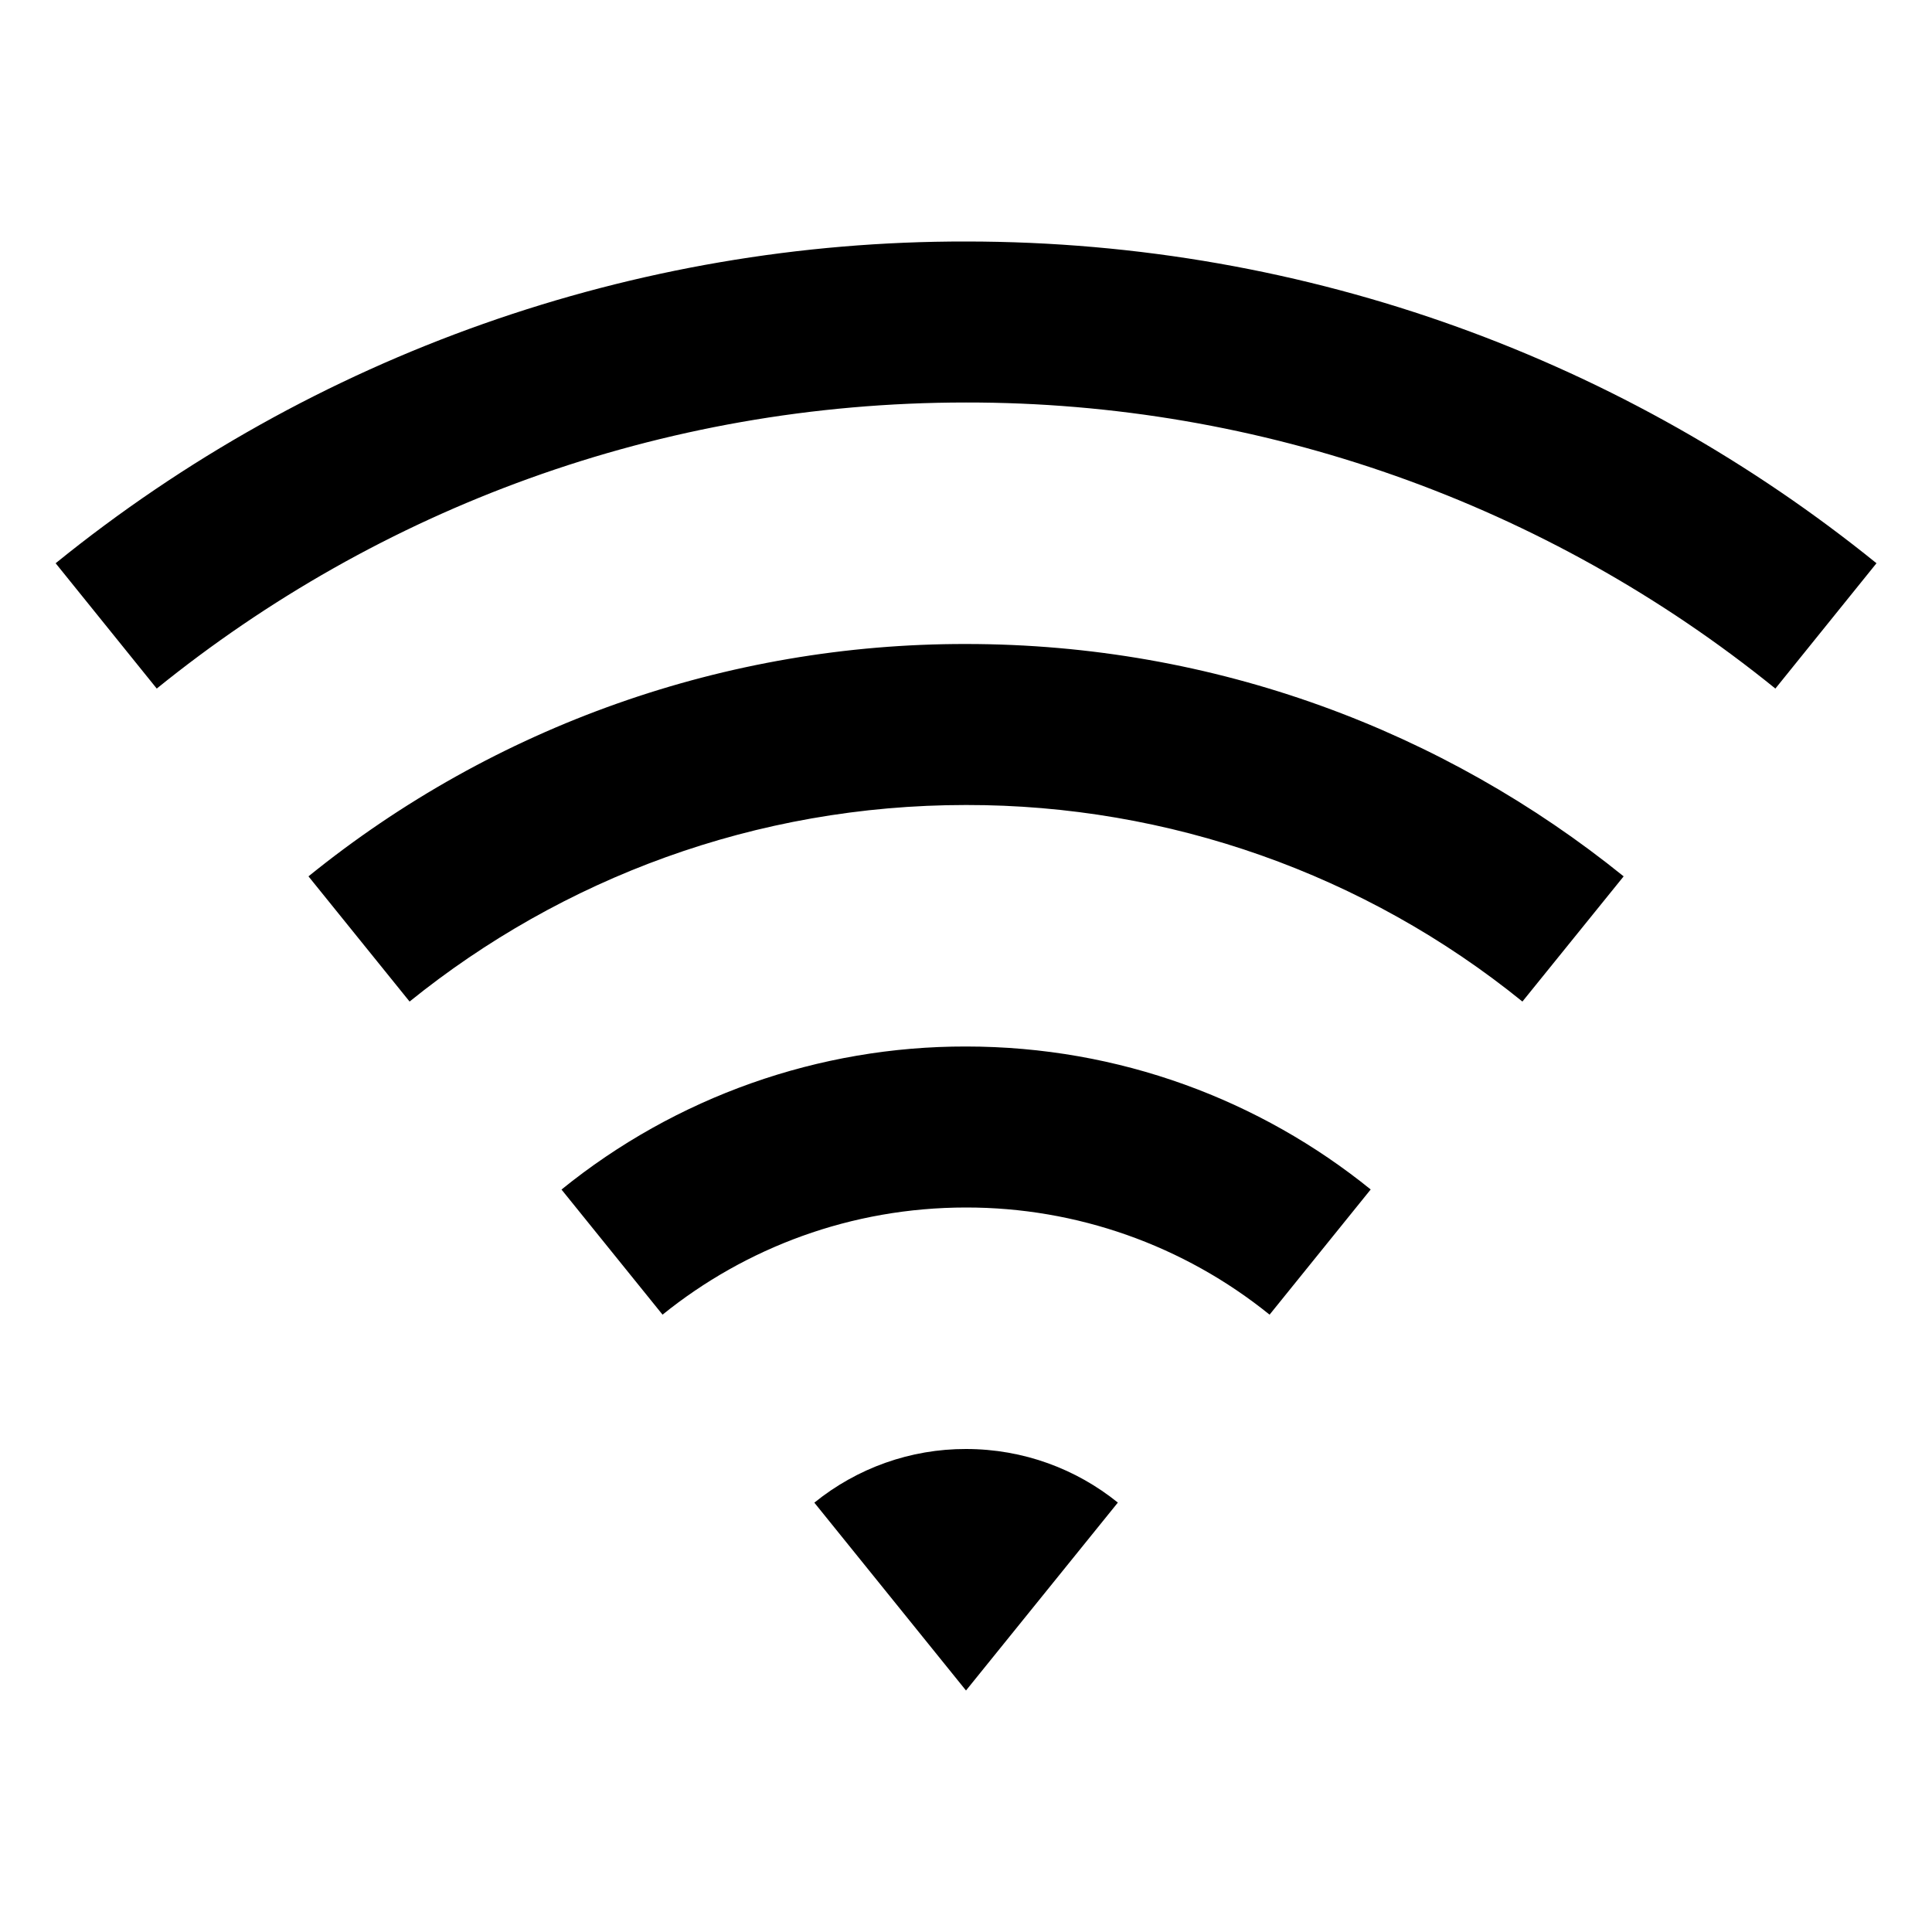 <svg width="15" height="15" viewBox="0 0 15 15" fill="none" xmlns="http://www.w3.org/2000/svg">
<path d="M0.432 4.373C2.431 2.753 4.927 1.871 7.5 1.875C10.178 1.875 12.638 2.811 14.569 4.373L13.784 5.346C12.007 3.906 9.788 3.122 7.5 3.125C5.12 3.125 2.934 3.956 1.217 5.346L0.432 4.373ZM2.395 6.804C3.839 5.634 5.642 4.997 7.5 5C9.434 5 11.21 5.676 12.606 6.804L11.82 7.776C10.598 6.786 9.073 6.248 7.5 6.25C5.864 6.25 4.361 6.822 3.18 7.776L2.395 6.804V6.804ZM4.359 9.236C5.247 8.516 6.357 8.123 7.5 8.125C8.69 8.125 9.784 8.541 10.642 9.235L9.857 10.207C9.19 9.668 8.358 9.374 7.5 9.375C6.608 9.375 5.788 9.687 5.144 10.207L4.359 9.235V9.236ZM6.322 11.667C6.655 11.397 7.071 11.249 7.5 11.25C7.947 11.25 8.357 11.406 8.679 11.666L7.5 13.125L6.322 11.666V11.667Z" fill="black"/>
</svg>
